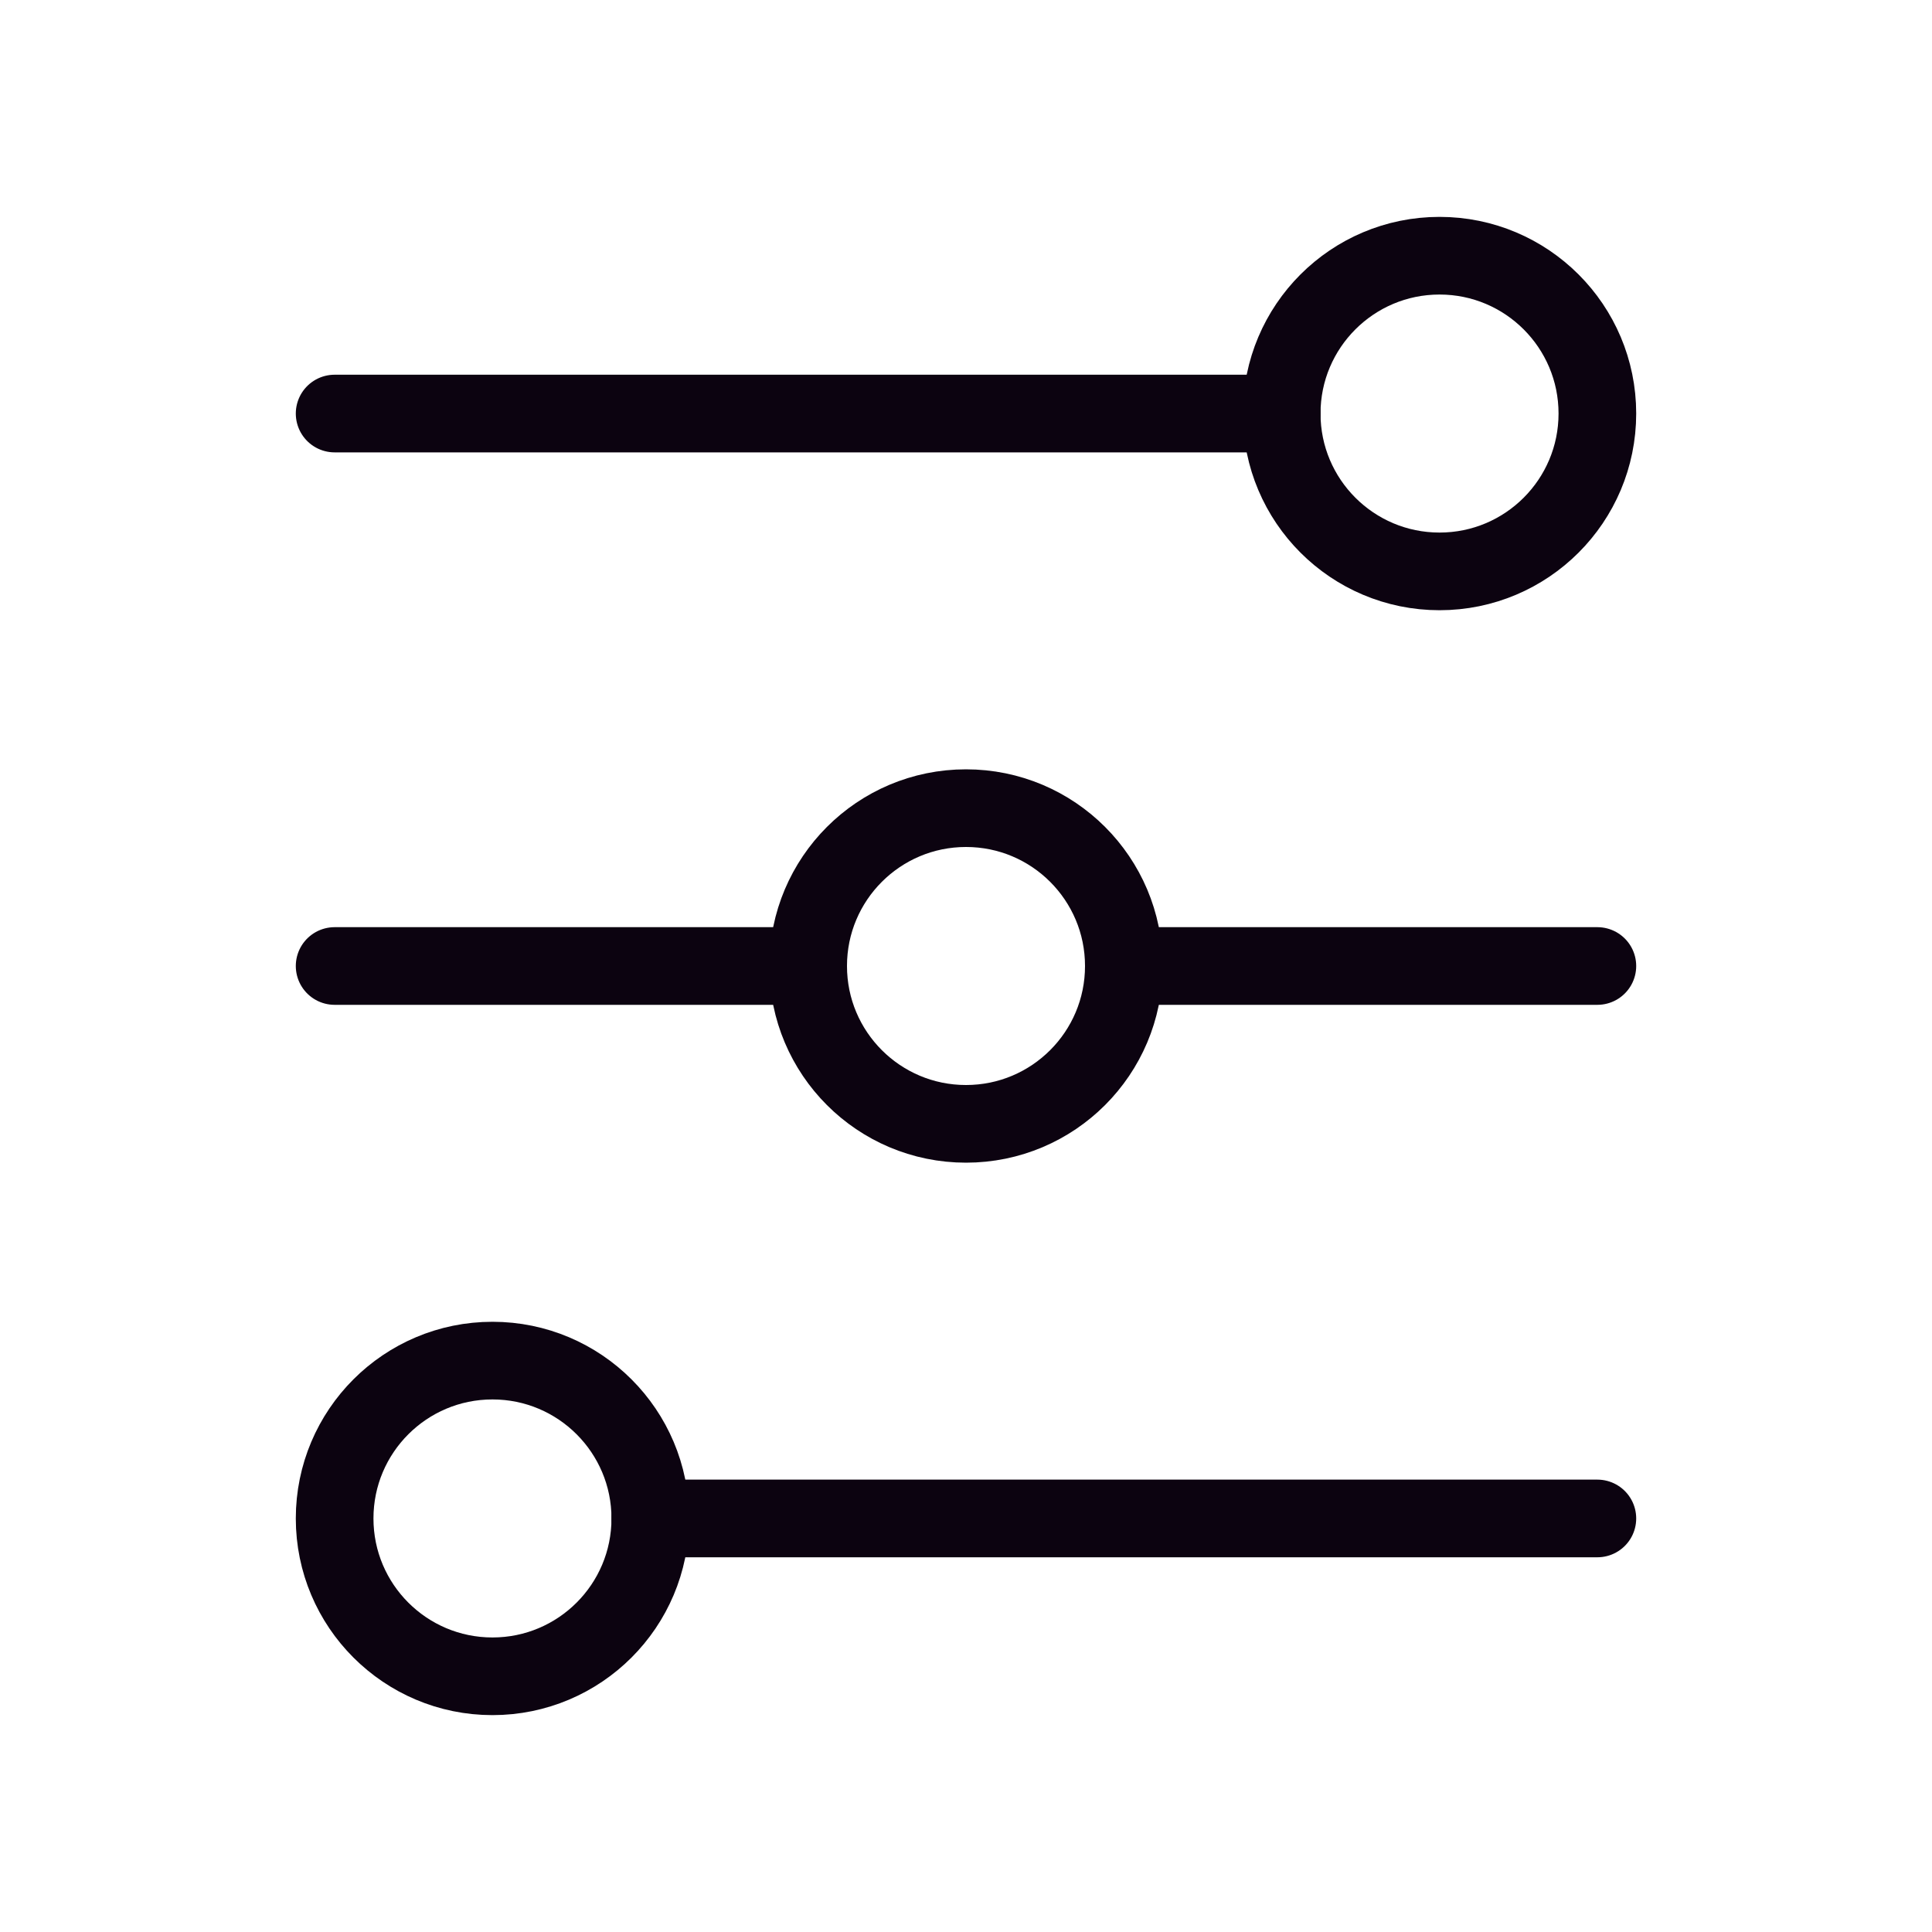 <!DOCTYPE svg PUBLIC "-//W3C//DTD SVG 1.1//EN" "http://www.w3.org/Graphics/SVG/1.1/DTD/svg11.dtd">
<!-- Uploaded to: SVG Repo, www.svgrepo.com, Transformed by: SVG Repo Mixer Tools -->
<svg width="146px" height="146px" viewBox="-0.24 -0.24 24.48 24.48" version="1.1" xmlns="http://www.w3.org/2000/svg" xmlns:xlink="http://www.w3.org/1999/xlink" fill="#000000">
<g id="SVGRepo_bgCarrier" stroke-width="0"/>
<g id="SVGRepo_tracerCarrier" stroke-linecap="round" stroke-linejoin="round"/>
<g id="SVGRepo_iconCarrier"> <title>Filter</title> <g id="Page-1" stroke-width="0.984" fill="none" fill-rule="evenodd"> <g id="Filter"> <rect id="Rectangle" fill-rule="nonzero" x="0" y="0" width="24" height="24"> </rect> <line x1="4" y1="5" x2="16" y2="5" id="Path" stroke="#0C0310" stroke-width="0.984" stroke-linecap="round"> </line> <line x1="4" y1="12" x2="10" y2="12" id="Path" stroke="#0C0310" stroke-width="0.984" stroke-linecap="round"> </line> <line x1="14" y1="12" x2="20" y2="12" id="Path" stroke="#0C0310" stroke-width="0.984" stroke-linecap="round"> </line> <line x1="8" y1="19" x2="20" y2="19" id="Path" stroke="#0C0310" stroke-width="0.984" stroke-linecap="round"> </line> <circle id="Oval" stroke="#0C0310" stroke-width="0.984" stroke-linecap="round" cx="18" cy="5" r="2"> </circle> <circle id="Oval" stroke="#0C0310" stroke-width="0.984" stroke-linecap="round" cx="12" cy="12" r="2"> </circle> <circle id="Oval" stroke="#0C0310" stroke-width="0.984" stroke-linecap="round" cx="6" cy="19" r="2"> </circle> </g> </g> </g>
</svg>